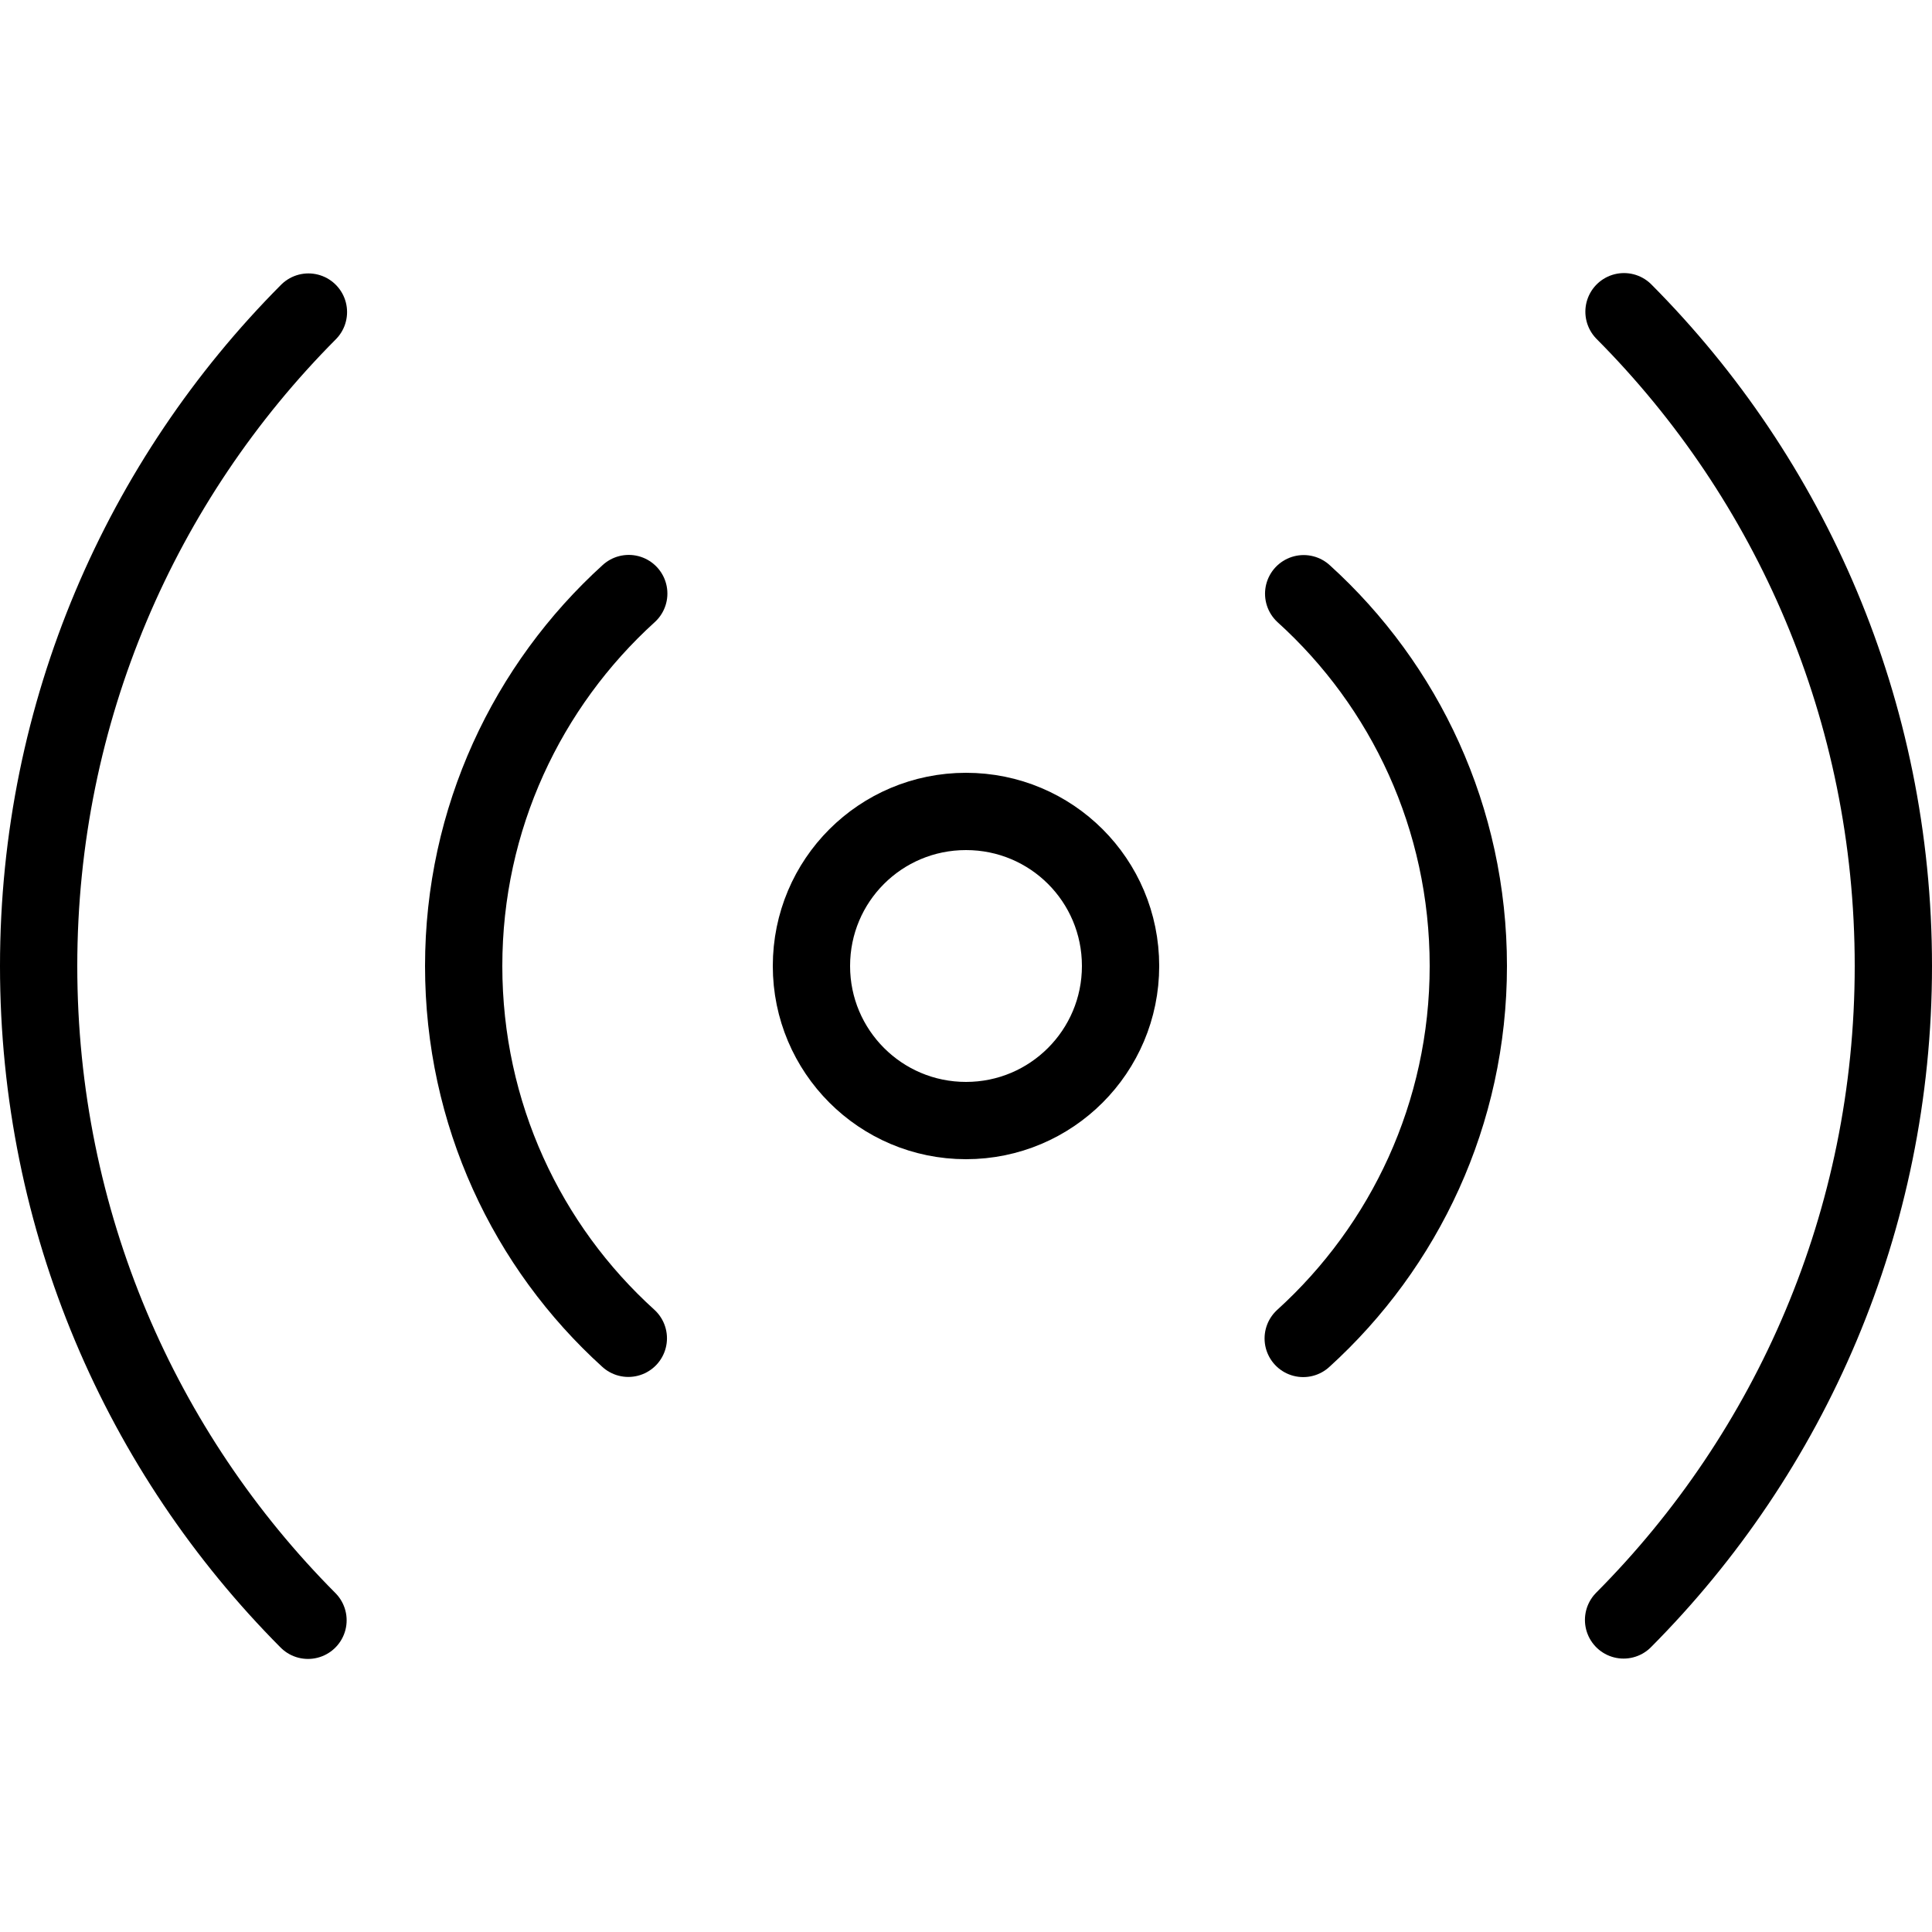 <?xml version="1.0" encoding="utf-8"?>
<!-- Generator: Adobe Illustrator 17.0.0, SVG Export Plug-In . SVG Version: 6.00 Build 0)  -->
<!DOCTYPE svg PUBLIC "-//W3C//DTD SVG 1.1//EN" "http://www.w3.org/Graphics/SVG/1.1/DTD/svg11.dtd">
<svg version="1.1" id="Layer_1" xmlns="http://www.w3.org/2000/svg" xmlns:xlink="http://www.w3.org/1999/xlink" x="0px" y="0px"
	 width="50px" height="50px" viewBox="0 0 50 50" enable-background="new 0 0 50 50" xml:space="preserve">
<rect x="0" fill="none" width="50" height="50"/>
<path fill="none" stroke="#000000" stroke-width="2" stroke-linecap="round" stroke-linejoin="round" stroke-miterlimit="10" d="
	M33.727,34.639C36.352,32.257,38,28.818,38,25c0-3.827-1.641-7.262-4.261-9.635"/>
<path fill="none" stroke="#000000" stroke-width="2" stroke-linecap="round" stroke-linejoin="round" stroke-miterlimit="10" d="
	M42.018,41.924C46.335,37.585,49,31.598,49,25c0-6.616-2.659-12.598-6.971-16.933"/>
<path fill="none" stroke="#000000" stroke-width="2" stroke-linecap="round" stroke-linejoin="round" stroke-miterlimit="10" d="
	M29,25c0-2.216-1.787-4-4-4c-2.213,0-4,1.784-4,4c0,2.207,1.787,4,4,4C27.213,29,29,27.207,29,25z"/>
<path fill="none" stroke="#000000" stroke-width="2" stroke-linecap="round" stroke-linejoin="round" stroke-miterlimit="10" d="
	M16.272,15.361C13.648,17.743,12,21.182,12,25c0,3.827,1.641,7.262,4.261,9.635"/>
<path fill="none" stroke="#000000" stroke-width="2" stroke-linecap="round" stroke-linejoin="round" stroke-miterlimit="10" d="
	M7.982,8.076C3.665,12.415,1,18.402,1,25c0,6.616,2.658,12.598,6.971,16.933"/>
</svg>
